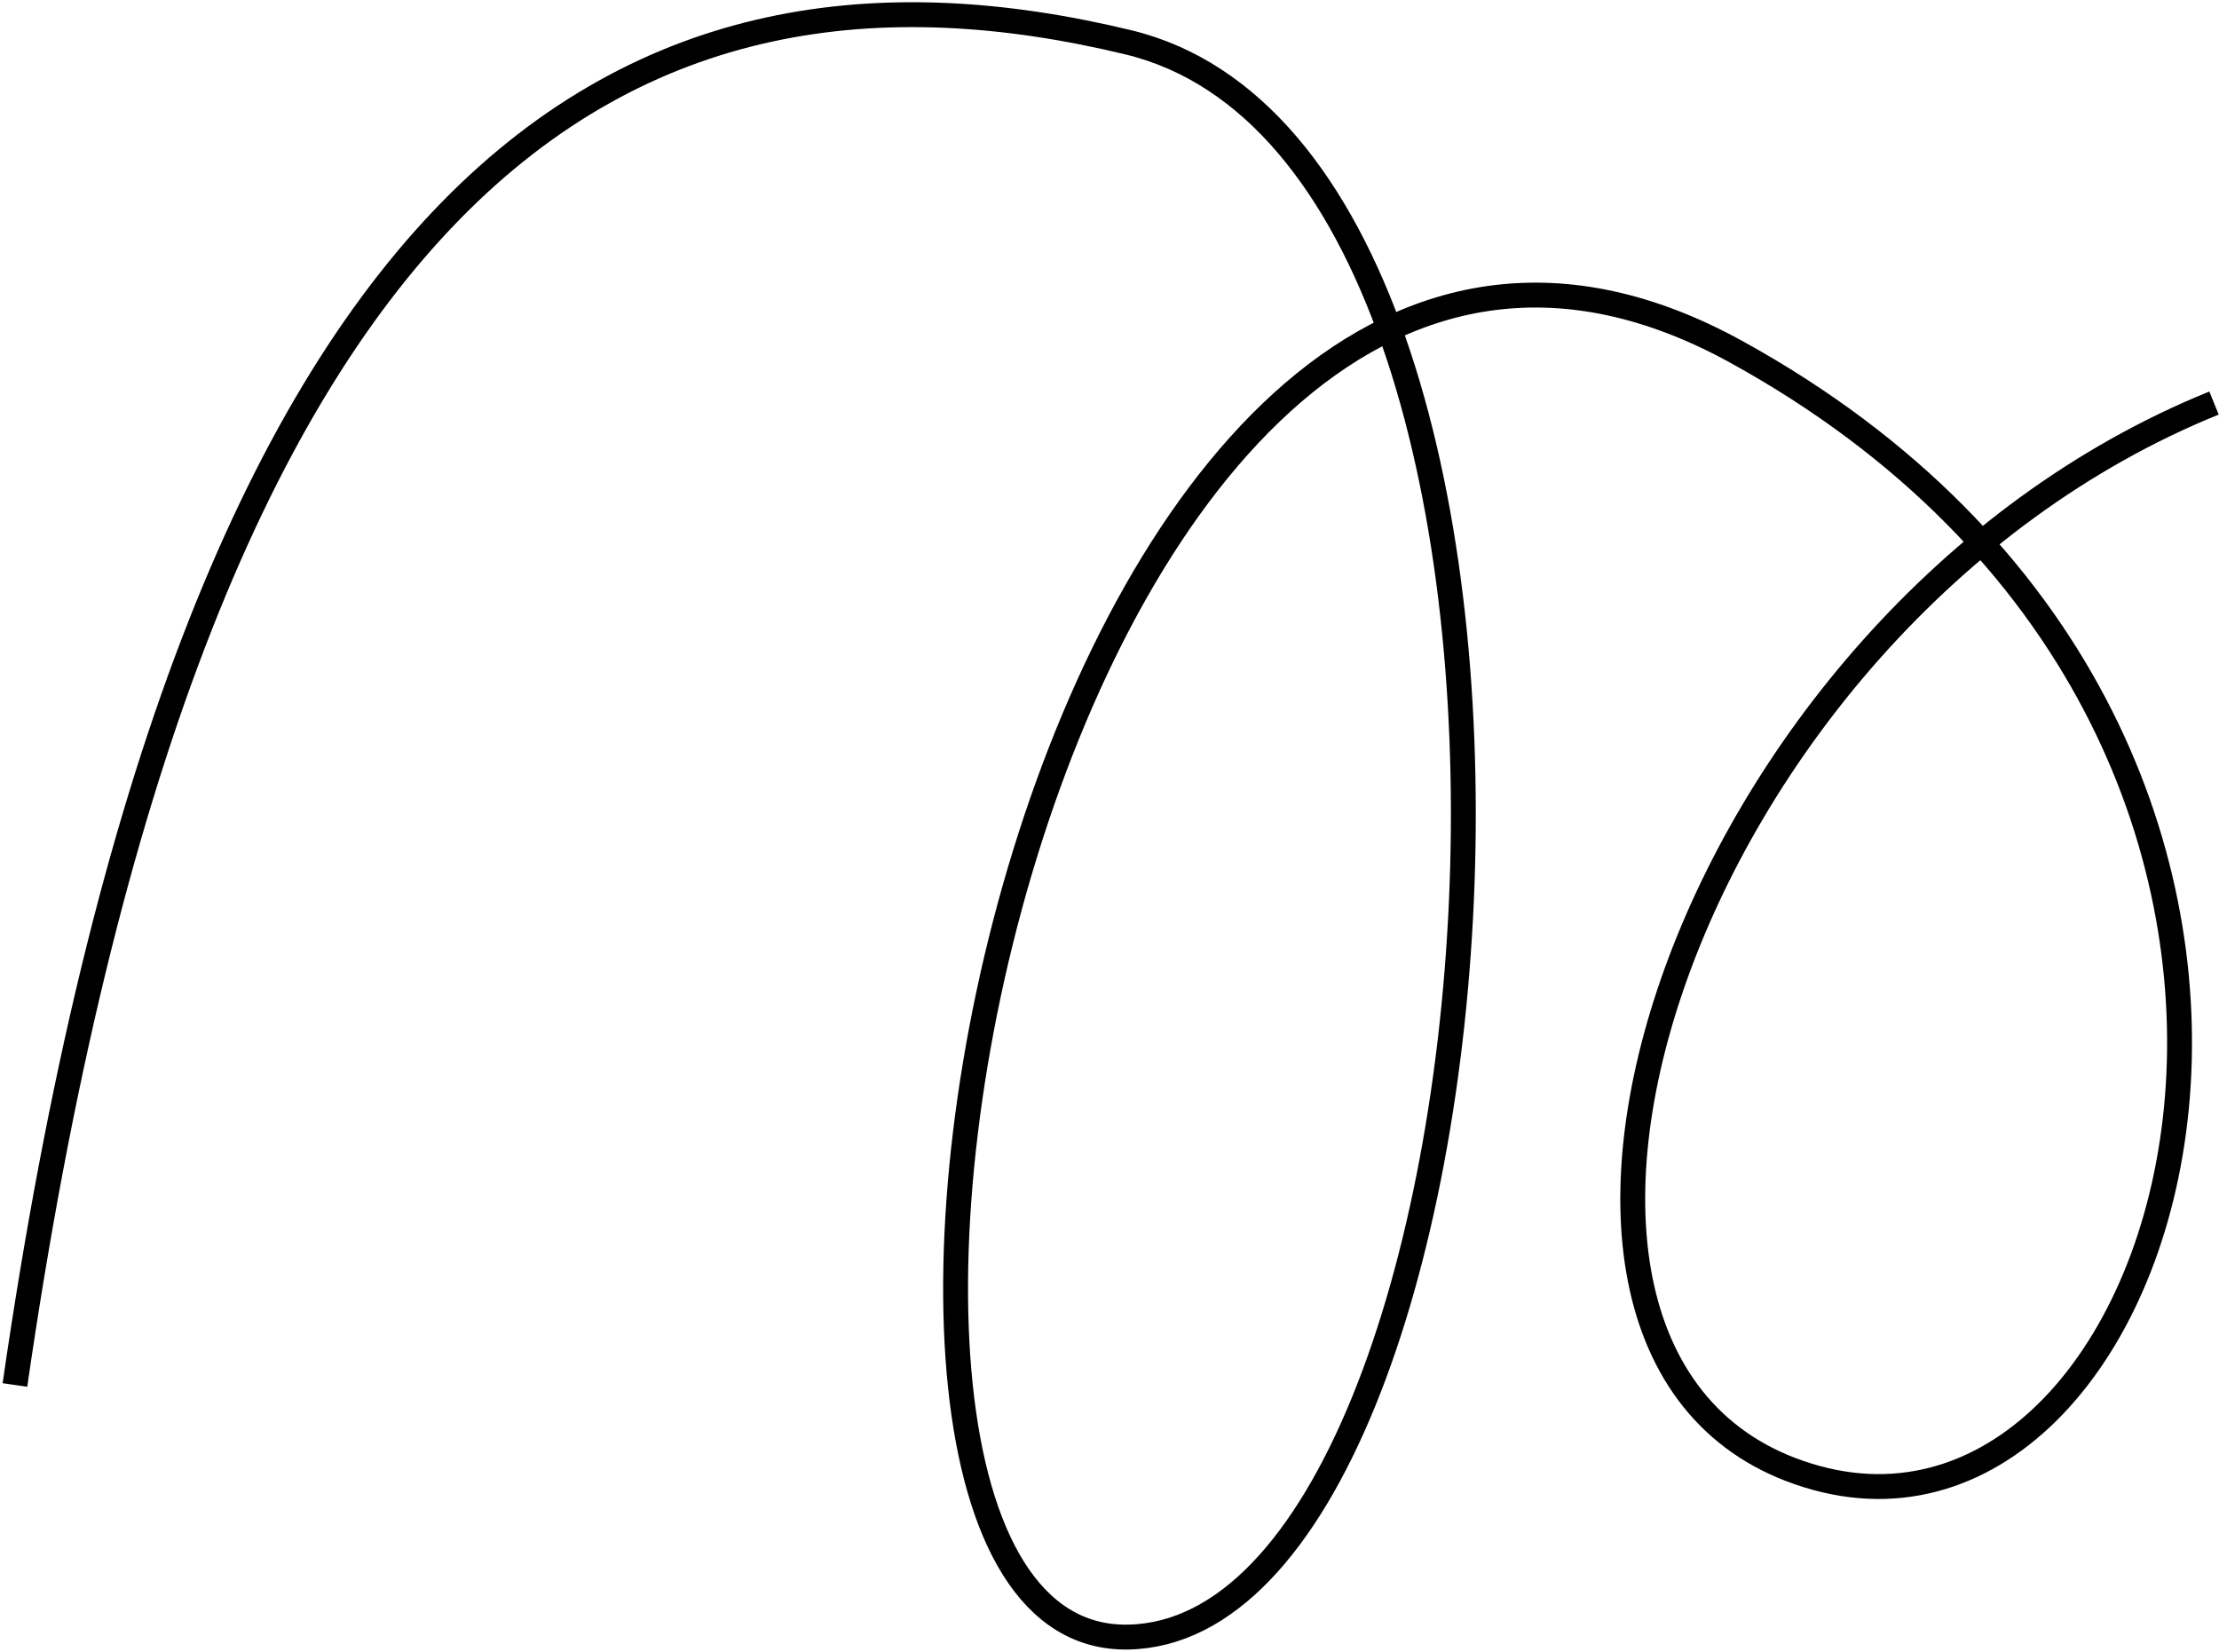 <svg width="446" height="332" viewBox="0 0 446 332" fill="none" xmlns="http://www.w3.org/2000/svg">
<path d="M3.001 278.338C38.5 32.998 126.532 -15.691 226.766 8.5C327 32.691 305.501 327.501 226.767 329.001C148.033 330.5 209.421 -6.101 348.961 70.7C488.501 147.501 440.541 317.823 365.001 297.001C289.461 276.18 337.001 124.774 445.001 81.001" stroke="black" stroke-width="5"/>
</svg>
